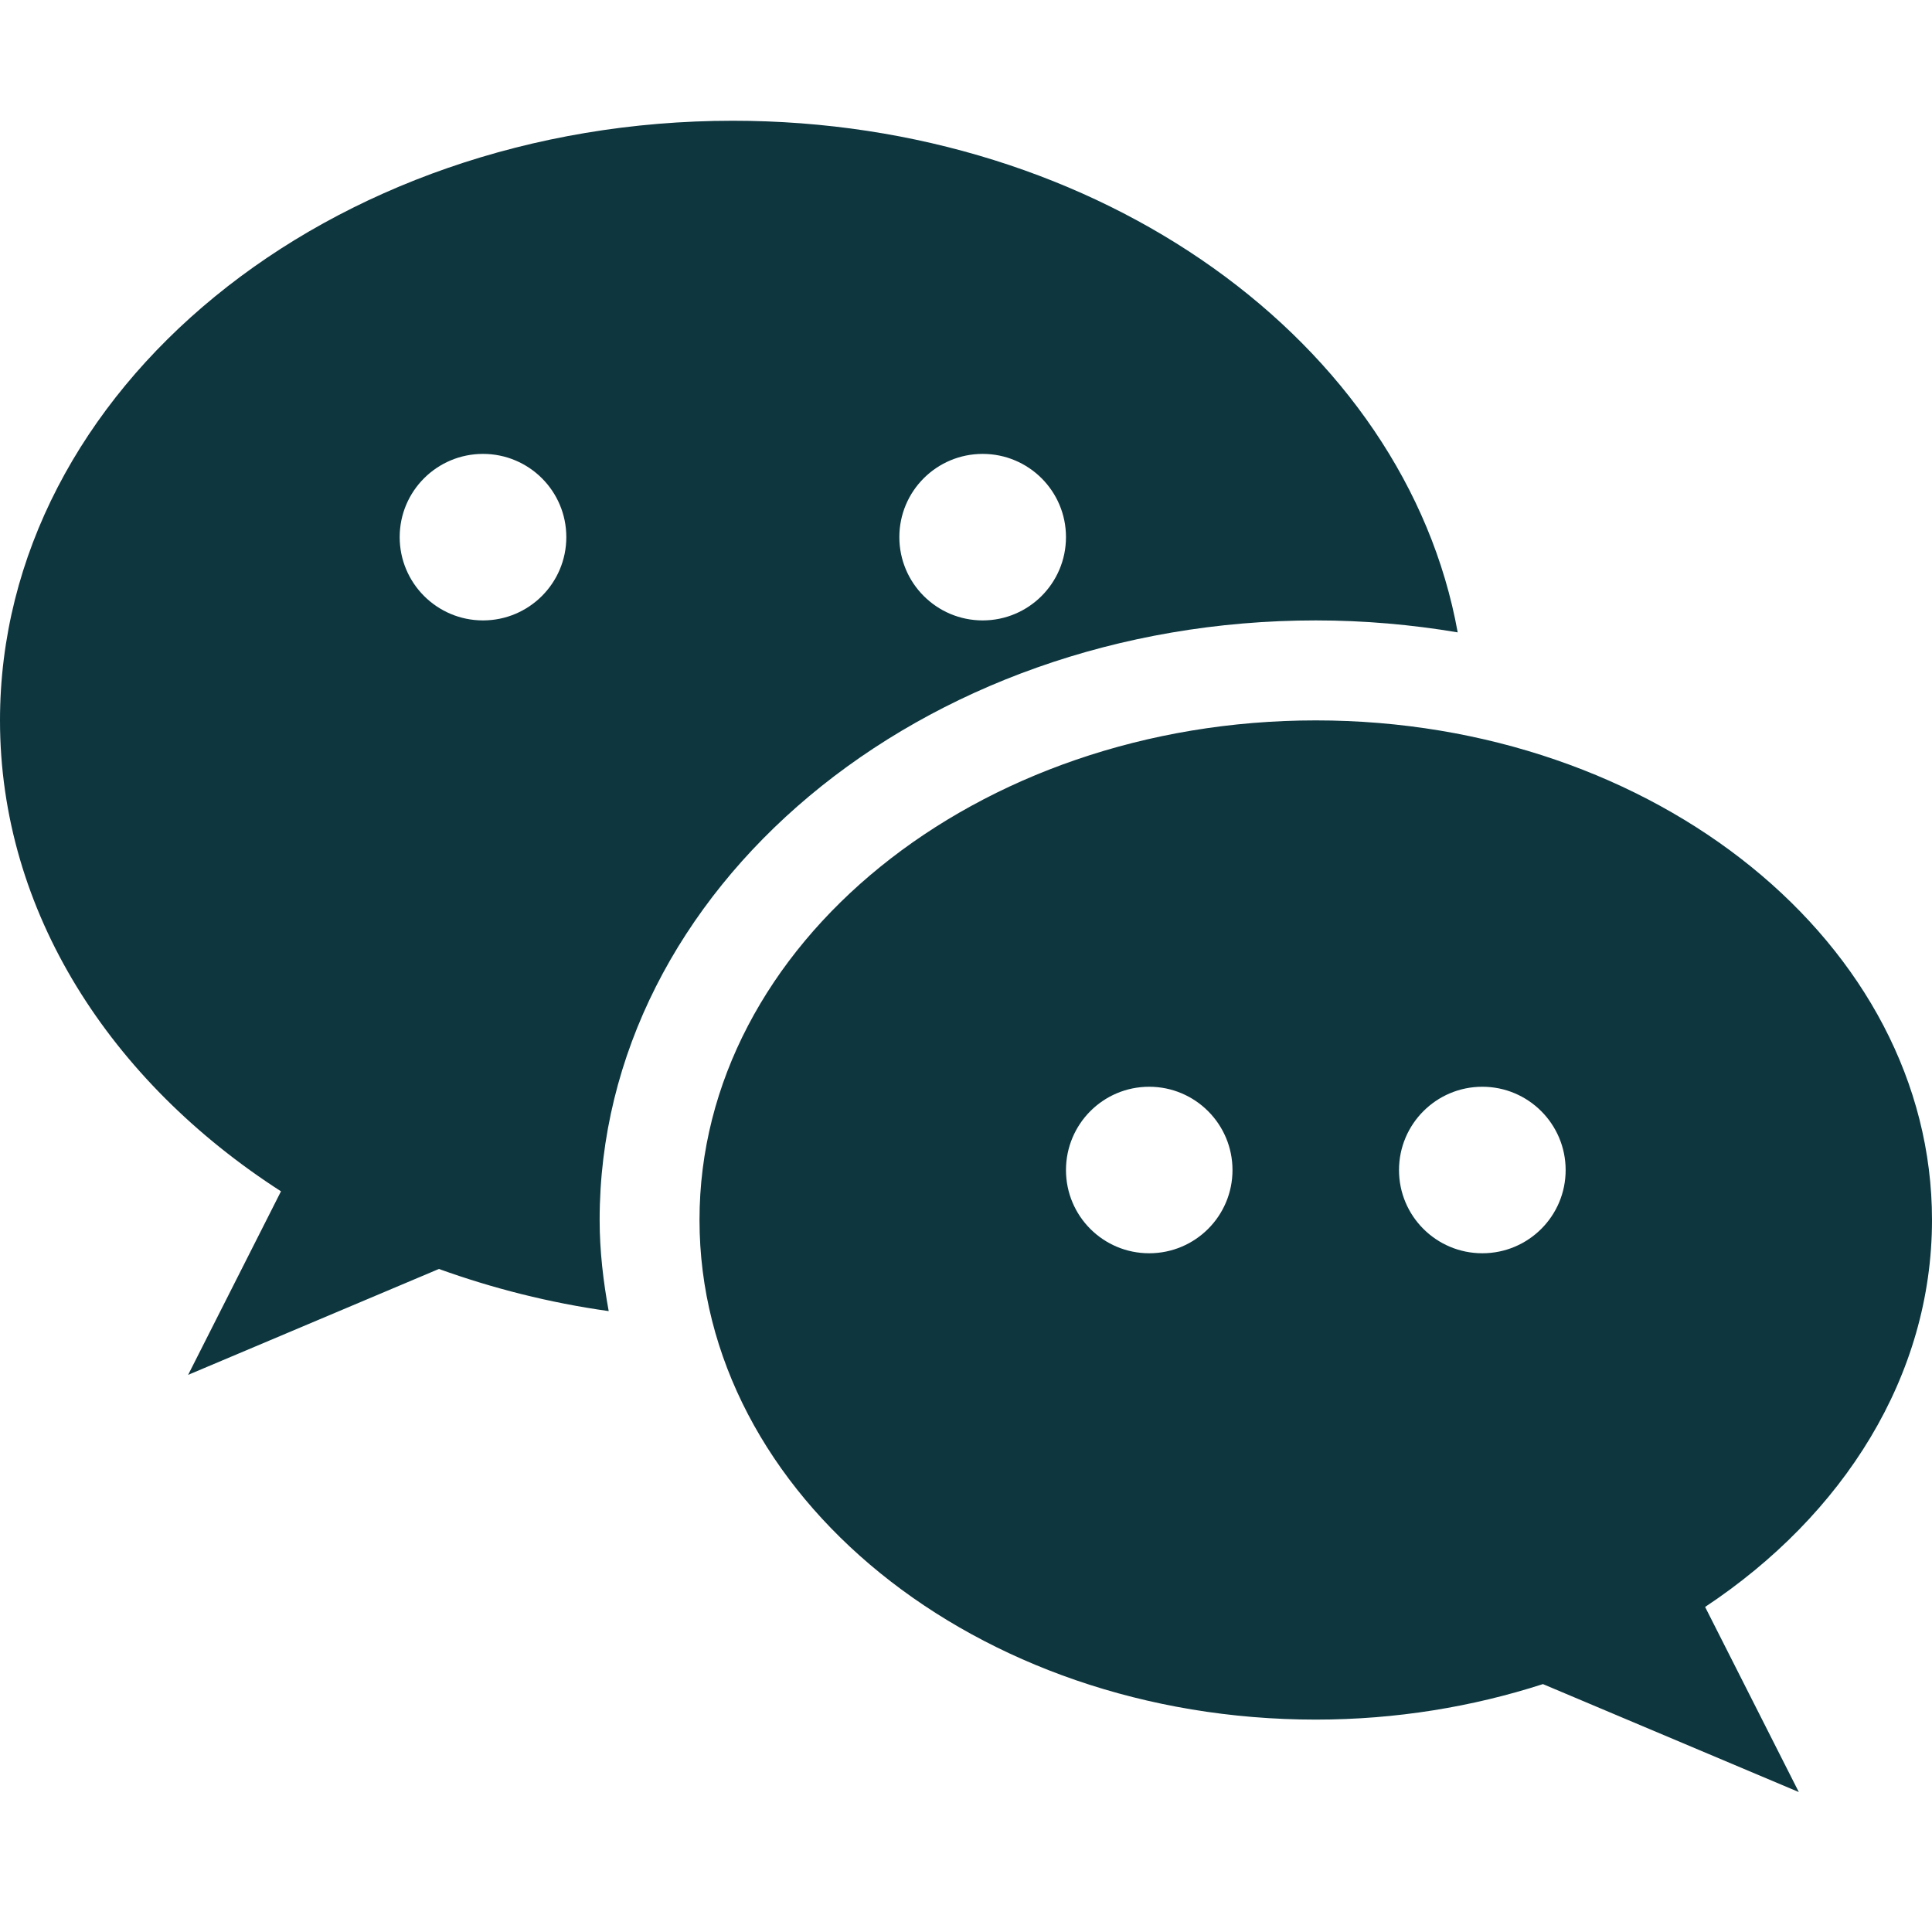 <svg width="16" height="16" viewBox="0 0 16 16" fill="none" xmlns="http://www.w3.org/2000/svg">
<g clip-path="url(#clip0_2502_108206)">
<path d="M6.069 1C2.722 1 0 3.228 0 5.966C0 7.548 0.913 8.956 2.327 9.866L1.558 11.386L3.635 10.509C4.079 10.669 4.549 10.789 5.041 10.858C4.996 10.611 4.966 10.361 4.966 10.103C4.966 7.361 7.621 5.138 10.897 5.138C11.299 5.138 11.692 5.173 12.072 5.237C11.64 2.843 9.113 1 6.069 1ZM4 3.759C4.381 3.759 4.69 4.067 4.69 4.448C4.69 4.829 4.381 5.138 4 5.138C3.619 5.138 3.31 4.829 3.31 4.448C3.31 4.067 3.619 3.759 4 3.759ZM8.138 3.759C8.519 3.759 8.828 4.067 8.828 4.448C8.828 4.829 8.519 5.138 8.138 5.138C7.757 5.138 7.448 4.829 7.448 4.448C7.448 4.067 7.757 3.759 8.138 3.759ZM10.897 5.966C8.082 5.966 5.793 7.822 5.793 10.103C5.793 12.385 8.082 14.241 10.897 14.241C11.561 14.241 12.195 14.135 12.778 13.947L14.897 14.841L14.121 13.308C15.267 12.548 16 11.394 16 10.103C16 7.822 13.711 5.966 10.897 5.966ZM9.517 9C9.898 9 10.207 9.309 10.207 9.69C10.207 10.071 9.898 10.379 9.517 10.379C9.136 10.379 8.828 10.071 8.828 9.69C8.828 9.309 9.136 9 9.517 9ZM12.276 9C12.657 9 12.966 9.309 12.966 9.69C12.966 10.071 12.657 10.379 12.276 10.379C11.895 10.379 11.586 10.071 11.586 9.69C11.586 9.309 11.895 9 12.276 9Z" fill="#0D363F"/>
</g>
<defs>
<clipPath id="clip0_2502_108206">
<rect width="16" height="16" fill="#fff" />
</clipPath>
</defs>
</svg>
